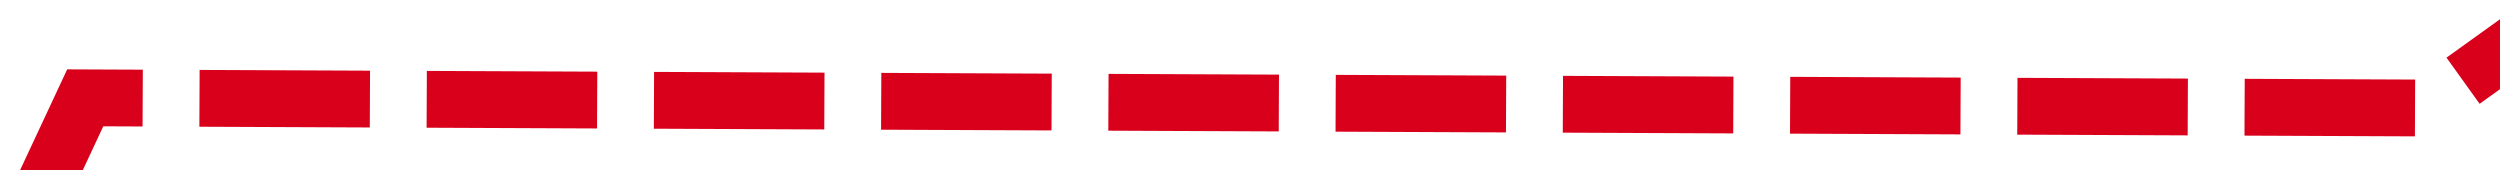 ﻿<?xml version="1.0" encoding="utf-8"?>
<svg version="1.1" xmlns:xlink="http://www.w3.org/1999/xlink" width="88px" height="6px" preserveAspectRatio="xMinYMid meet" viewBox="654 777  88 4" xmlns="http://www.w3.org/2000/svg">
  <g transform="matrix(0.857 -0.515 0.515 0.857 -301.517 470.763 )">
    <path d="M 0.384 63.879  L 65.047 50.657  L 139.695 0.423  L 210.117 43.16  L 273.498 37.981  L 341.573 43.16  " stroke-width="2" stroke-dasharray="6,2" stroke="#d9001b" fill="none" transform="matrix(1 0 0 1 523 758 )" />
  </g>
</svg>